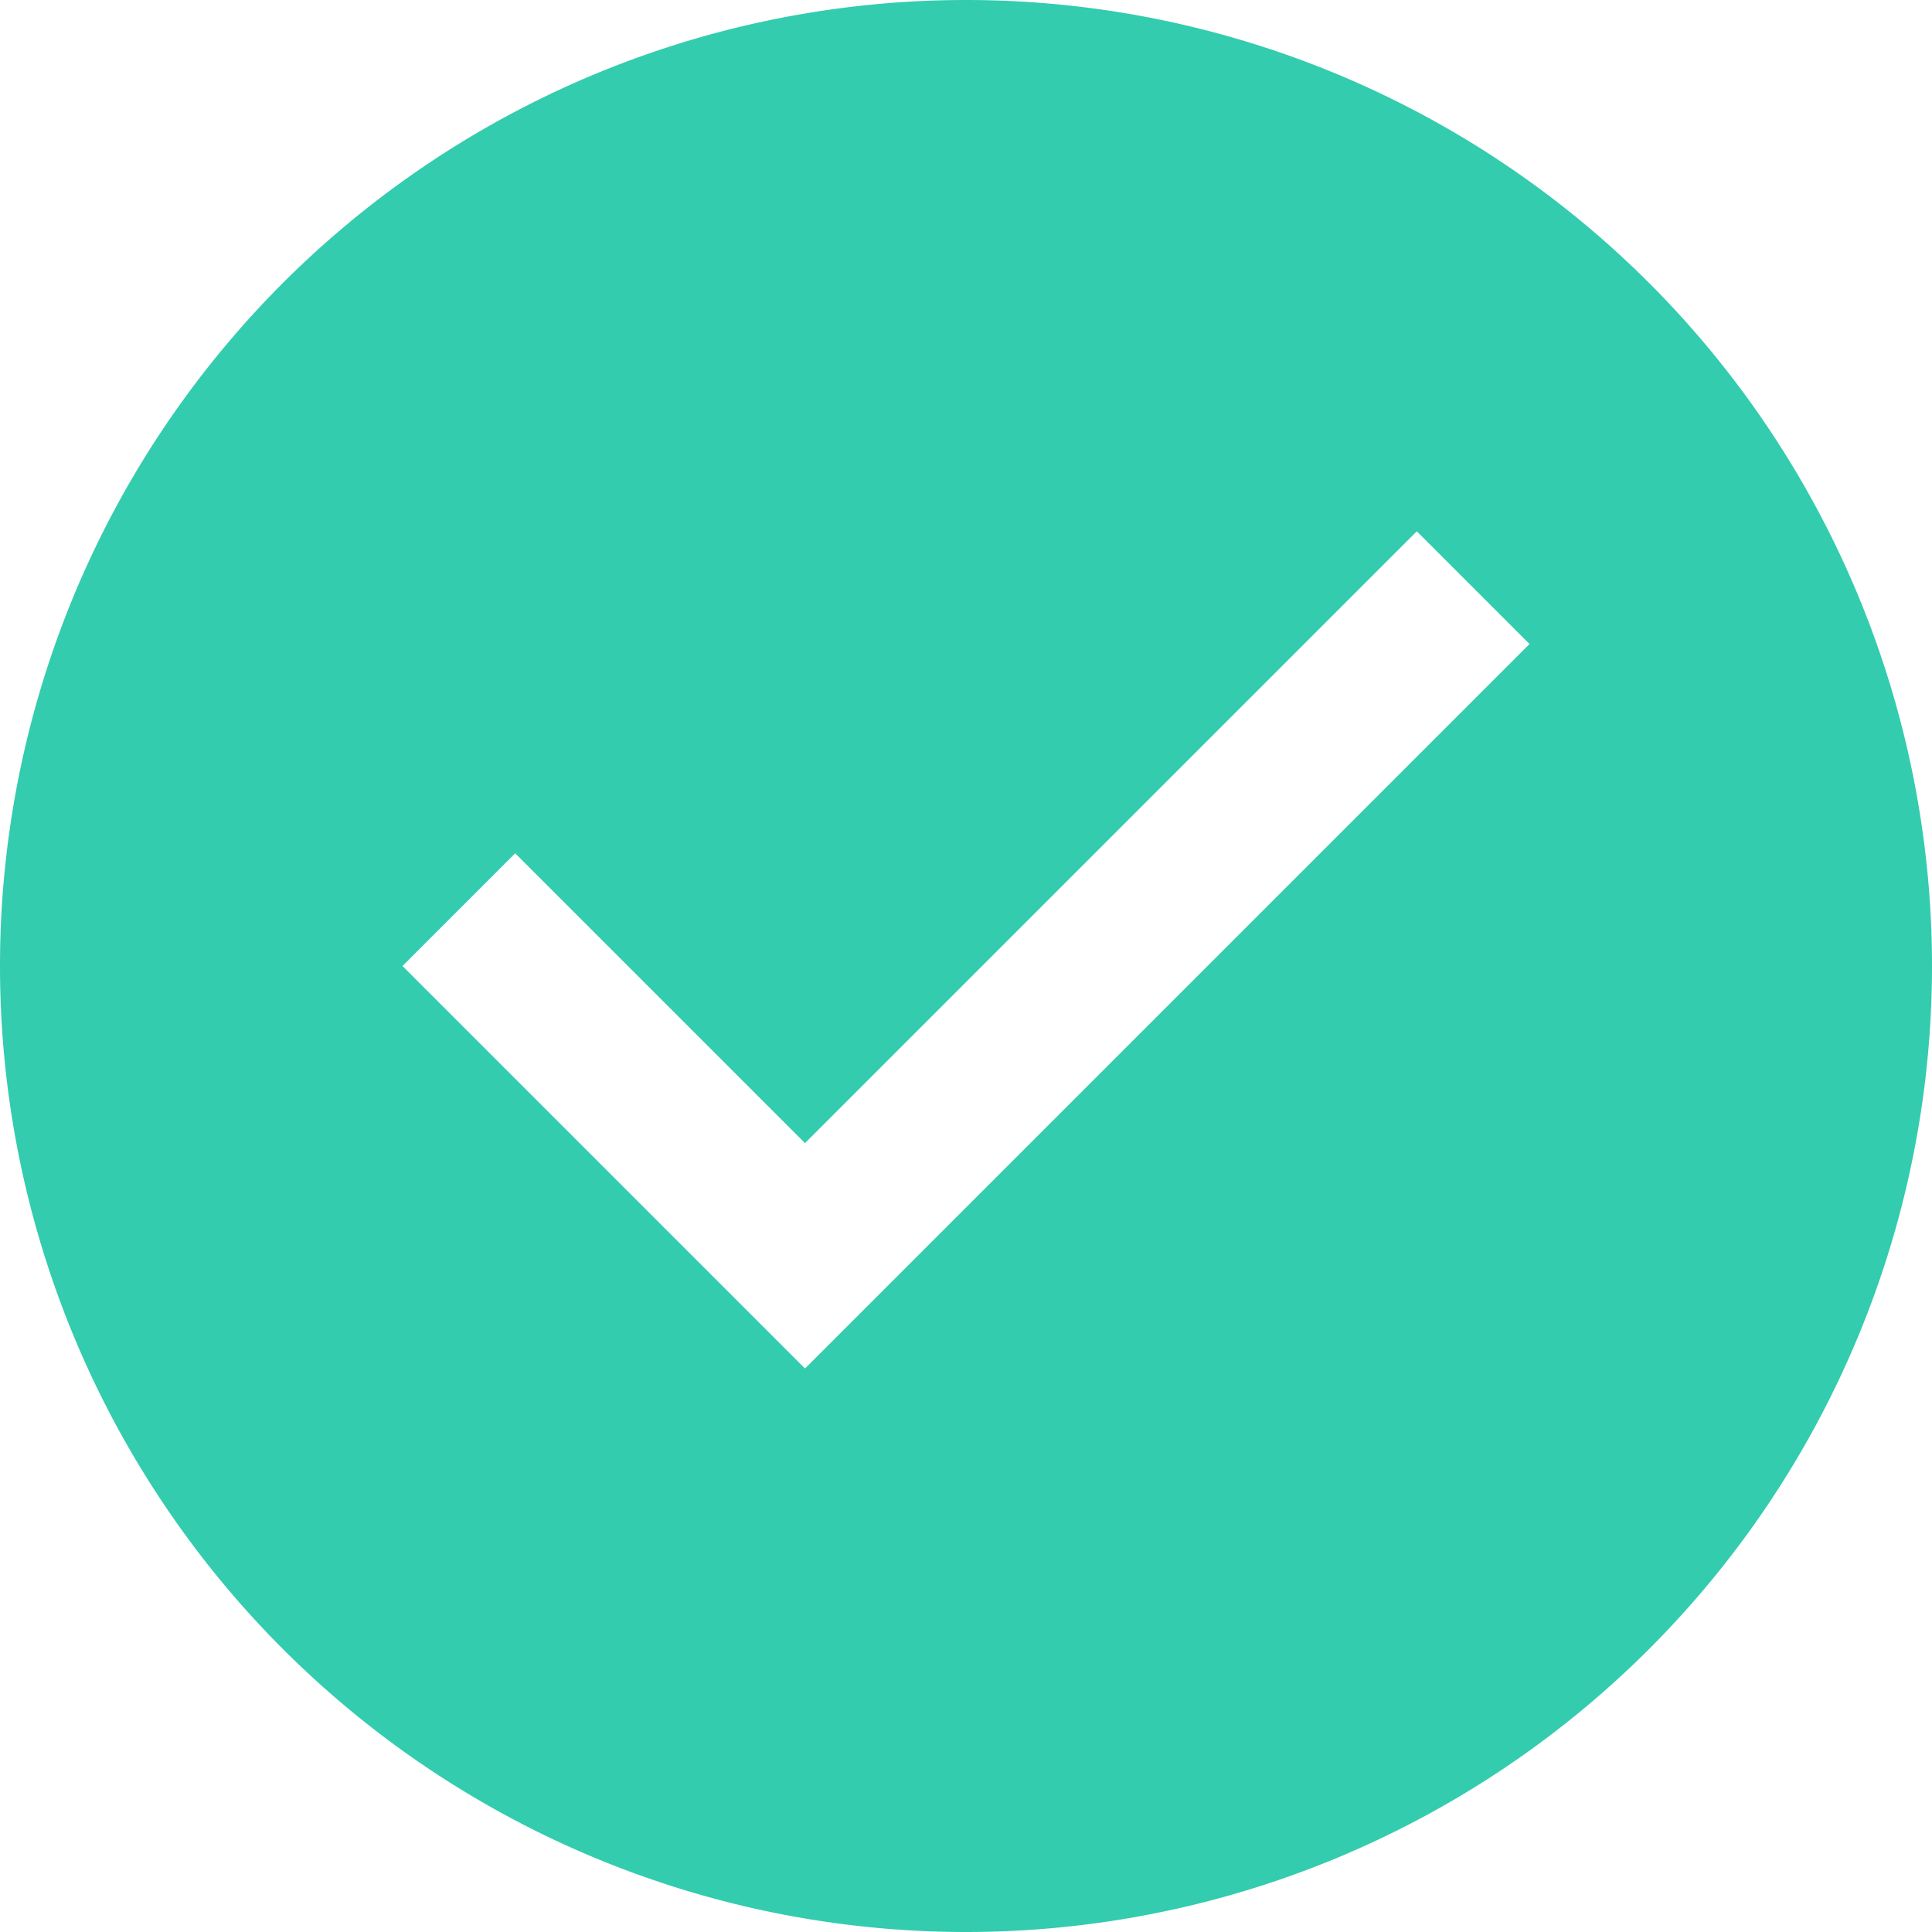 <svg width="24" height="24" viewBox="0 0 24 24" fill="none" xmlns="http://www.w3.org/2000/svg">
  <path d="M12 0a12 12 0 1 0 0 24 12 12 0 0 0 0-24zm-2 17l-5-5 1.4-1.4 3.6 3.6 7.6-7.6L19 8l-9 9z" fill="#33CCAE"></path>
</svg>
